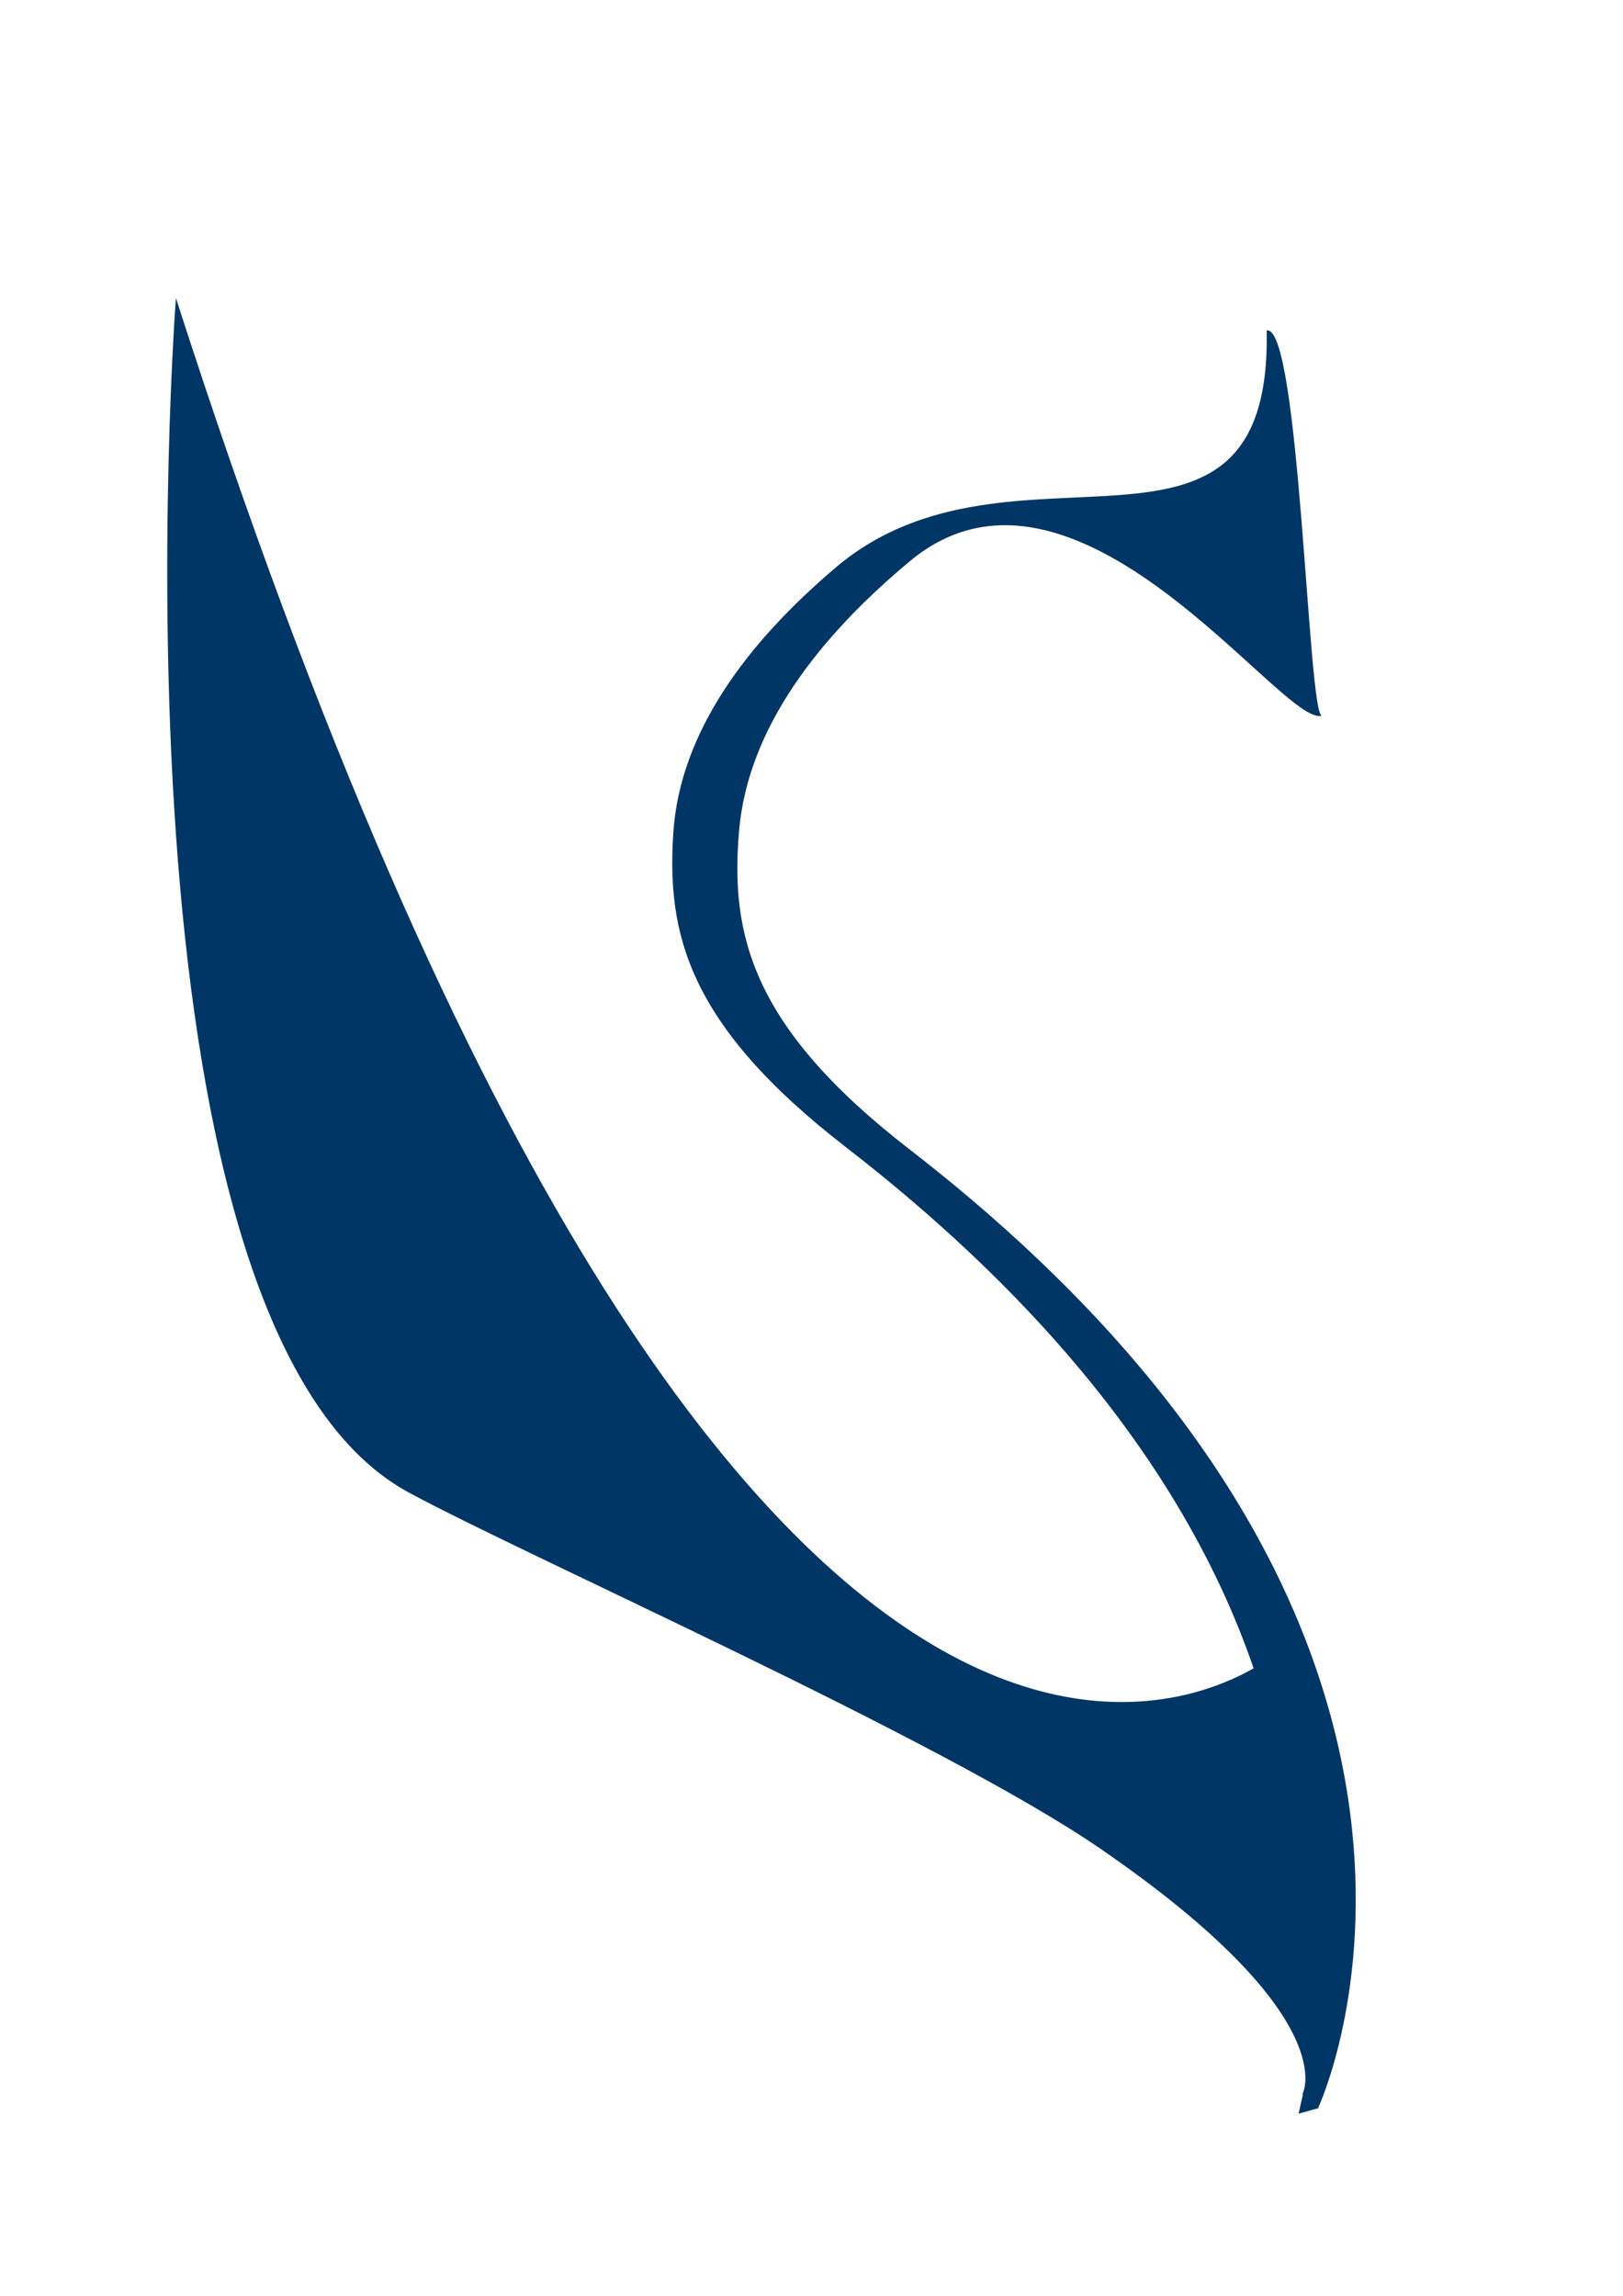<?xml version="1.0" encoding="UTF-8" standalone="no"?>
<!-- Created with Inkscape (http://www.inkscape.org/) -->

<svg
   xmlns:dc="http://purl.org/dc/elements/1.1/"
   xmlns:cc="http://creativecommons.org/ns#"
   xmlns:rdf="http://www.w3.org/1999/02/22-rdf-syntax-ns#"
   xmlns:svg="http://www.w3.org/2000/svg"
   xmlns="http://www.w3.org/2000/svg"
   xmlns:sodipodi="http://sodipodi.sourceforge.net/DTD/sodipodi-0.dtd"
   xmlns:inkscape="http://www.inkscape.org/namespaces/inkscape"
   width="210mm"
   height="297mm"
   viewBox="0 0 210 297"
   version="1.1"
   id="svg8"
   inkscape:version="0.92.4 (5da689c313, 2019-01-14)"
   sodipodi:docname="logo.svg">
  <defs
     id="defs2" />
  <sodipodi:namedview
     id="base"
     pagecolor="#ffffff"
     bordercolor="#666666"
     borderopacity="1.0"
     inkscape:pageopacity="0.0"
     inkscape:pageshadow="2"
     inkscape:zoom="0.5"
     inkscape:cx="299.65645"
     inkscape:cy="362.96286"
     inkscape:document-units="mm"
     inkscape:current-layer="layer1"
     showgrid="false"
     inkscape:window-width="2880"
     inkscape:window-height="1514"
     inkscape:window-x="3229"
     inkscape:window-y="250"
     inkscape:window-maximized="1" />
  <g
     inkscape:label="Layer 1"
     inkscape:groupmode="layer"
     id="layer1">
    <path
       id="path829-4"
       style="color:#000000;font-style:normal;font-variant:normal;font-weight:normal;font-stretch:normal;font-size:medium;line-height:normal;font-family:sans-serif;font-variant-ligatures:normal;font-variant-position:normal;font-variant-caps:normal;font-variant-numeric:normal;font-variant-alternates:normal;font-feature-settings:normal;text-indent:0;text-align:start;text-decoration:none;text-decoration-line:none;text-decoration-style:solid;text-decoration-color:#000000;letter-spacing:normal;word-spacing:normal;text-transform:none;writing-mode:lr-tb;direction:ltr;text-orientation:mixed;dominant-baseline:auto;baseline-shift:baseline;text-anchor:start;white-space:normal;shape-padding:0;clip-rule:nonzero;display:inline;overflow:visible;visibility:visible;opacity:1;isolation:auto;mix-blend-mode:normal;color-interpolation:sRGB;color-interpolation-filters:linearRGB;solid-color:#000000;solid-opacity:1;vector-effect:none;fill:#003665;fill-opacity:1;fill-rule:nonzero;stroke:none;stroke-width:0.352px;stroke-linecap:butt;stroke-linejoin:miter;stroke-miterlimit:4;stroke-dasharray:none;stroke-dashoffset:0;stroke-opacity:1;color-rendering:auto;image-rendering:auto;shape-rendering:auto;text-rendering:auto;enable-background:accumulate"
       d="m 171.035,92.569 c -4.908,1.77 -31.81,-37.884 -53.319,-19.96 -11.743,9.786 -20.951,21.565 -22.09,34.893 -1.139,13.328 1.551,25.313 22.006,41.144 40.827,31.597 54.031,62.636 57.045,85.773 2.986,22.923 -3.991,37.982 -4.12,38.259 l -1.28,-1.651 c 0.582,-1.293 0.198,-14.465 -2.693,-36.655 -3.026,-23.227 -16.291,-54.361 -57.178,-86.003 C 89.004,132.58 86.243,120.778 87.123,107.688 c 0.88,-13.091 9.683,-24.679 21.058,-34.307 22.732,-19.241 56.374,4.558 55.719,-30.634 4.294,-0.741 5.338,49.873 7.135,49.822 z M 22.761,38.55 C 97.725,271.613 165.177,213.839 165.177,213.839 l 5.38,58.839 -2.033,-1.777 c 0,0 5.587,-9.932 -26.116,-31.723 C 121.781,225.002 67.89,201.243 52.803,193.03 12.697,171.196 22.761,38.55 22.761,38.55 Z"
       inkscape:connector-curvature="0" />
    <path
       sodipodi:type="star"
       style="opacity:1;fill:#003665;fill-opacity:1;fill-rule:nonzero;stroke:#003665;stroke-width:0.049;stroke-linecap:round;stroke-miterlimit:4;stroke-dasharray:none;stroke-dashoffset:0;stroke-opacity:1"
       id="path816"
       sodipodi:sides="3"
       sodipodi:cx="158.42403"
       sodipodi:cy="264.54346"
       sodipodi:r1="1.8961089"
       sodipodi:r2="3.7922177"
       sodipodi:arg1="0.70432625"
       sodipodi:arg2="1.7515238"
       inkscape:flatsided="false"
       inkscape:rounded="0"
       inkscape:randomized="1.93422e-16"
       d="m 159.869,265.771 -2.127,2.503 -1.104,-3.093 -1.104,-3.093 3.231,0.59 3.231,0.59 z"
       inkscape:transform-center-x="-0.27877687"
       inkscape:transform-center-y="-0.7347927"
       transform="matrix(0.352,0.214,-0.216,0.326,170.46,152.212)" />
  </g>
</svg>
